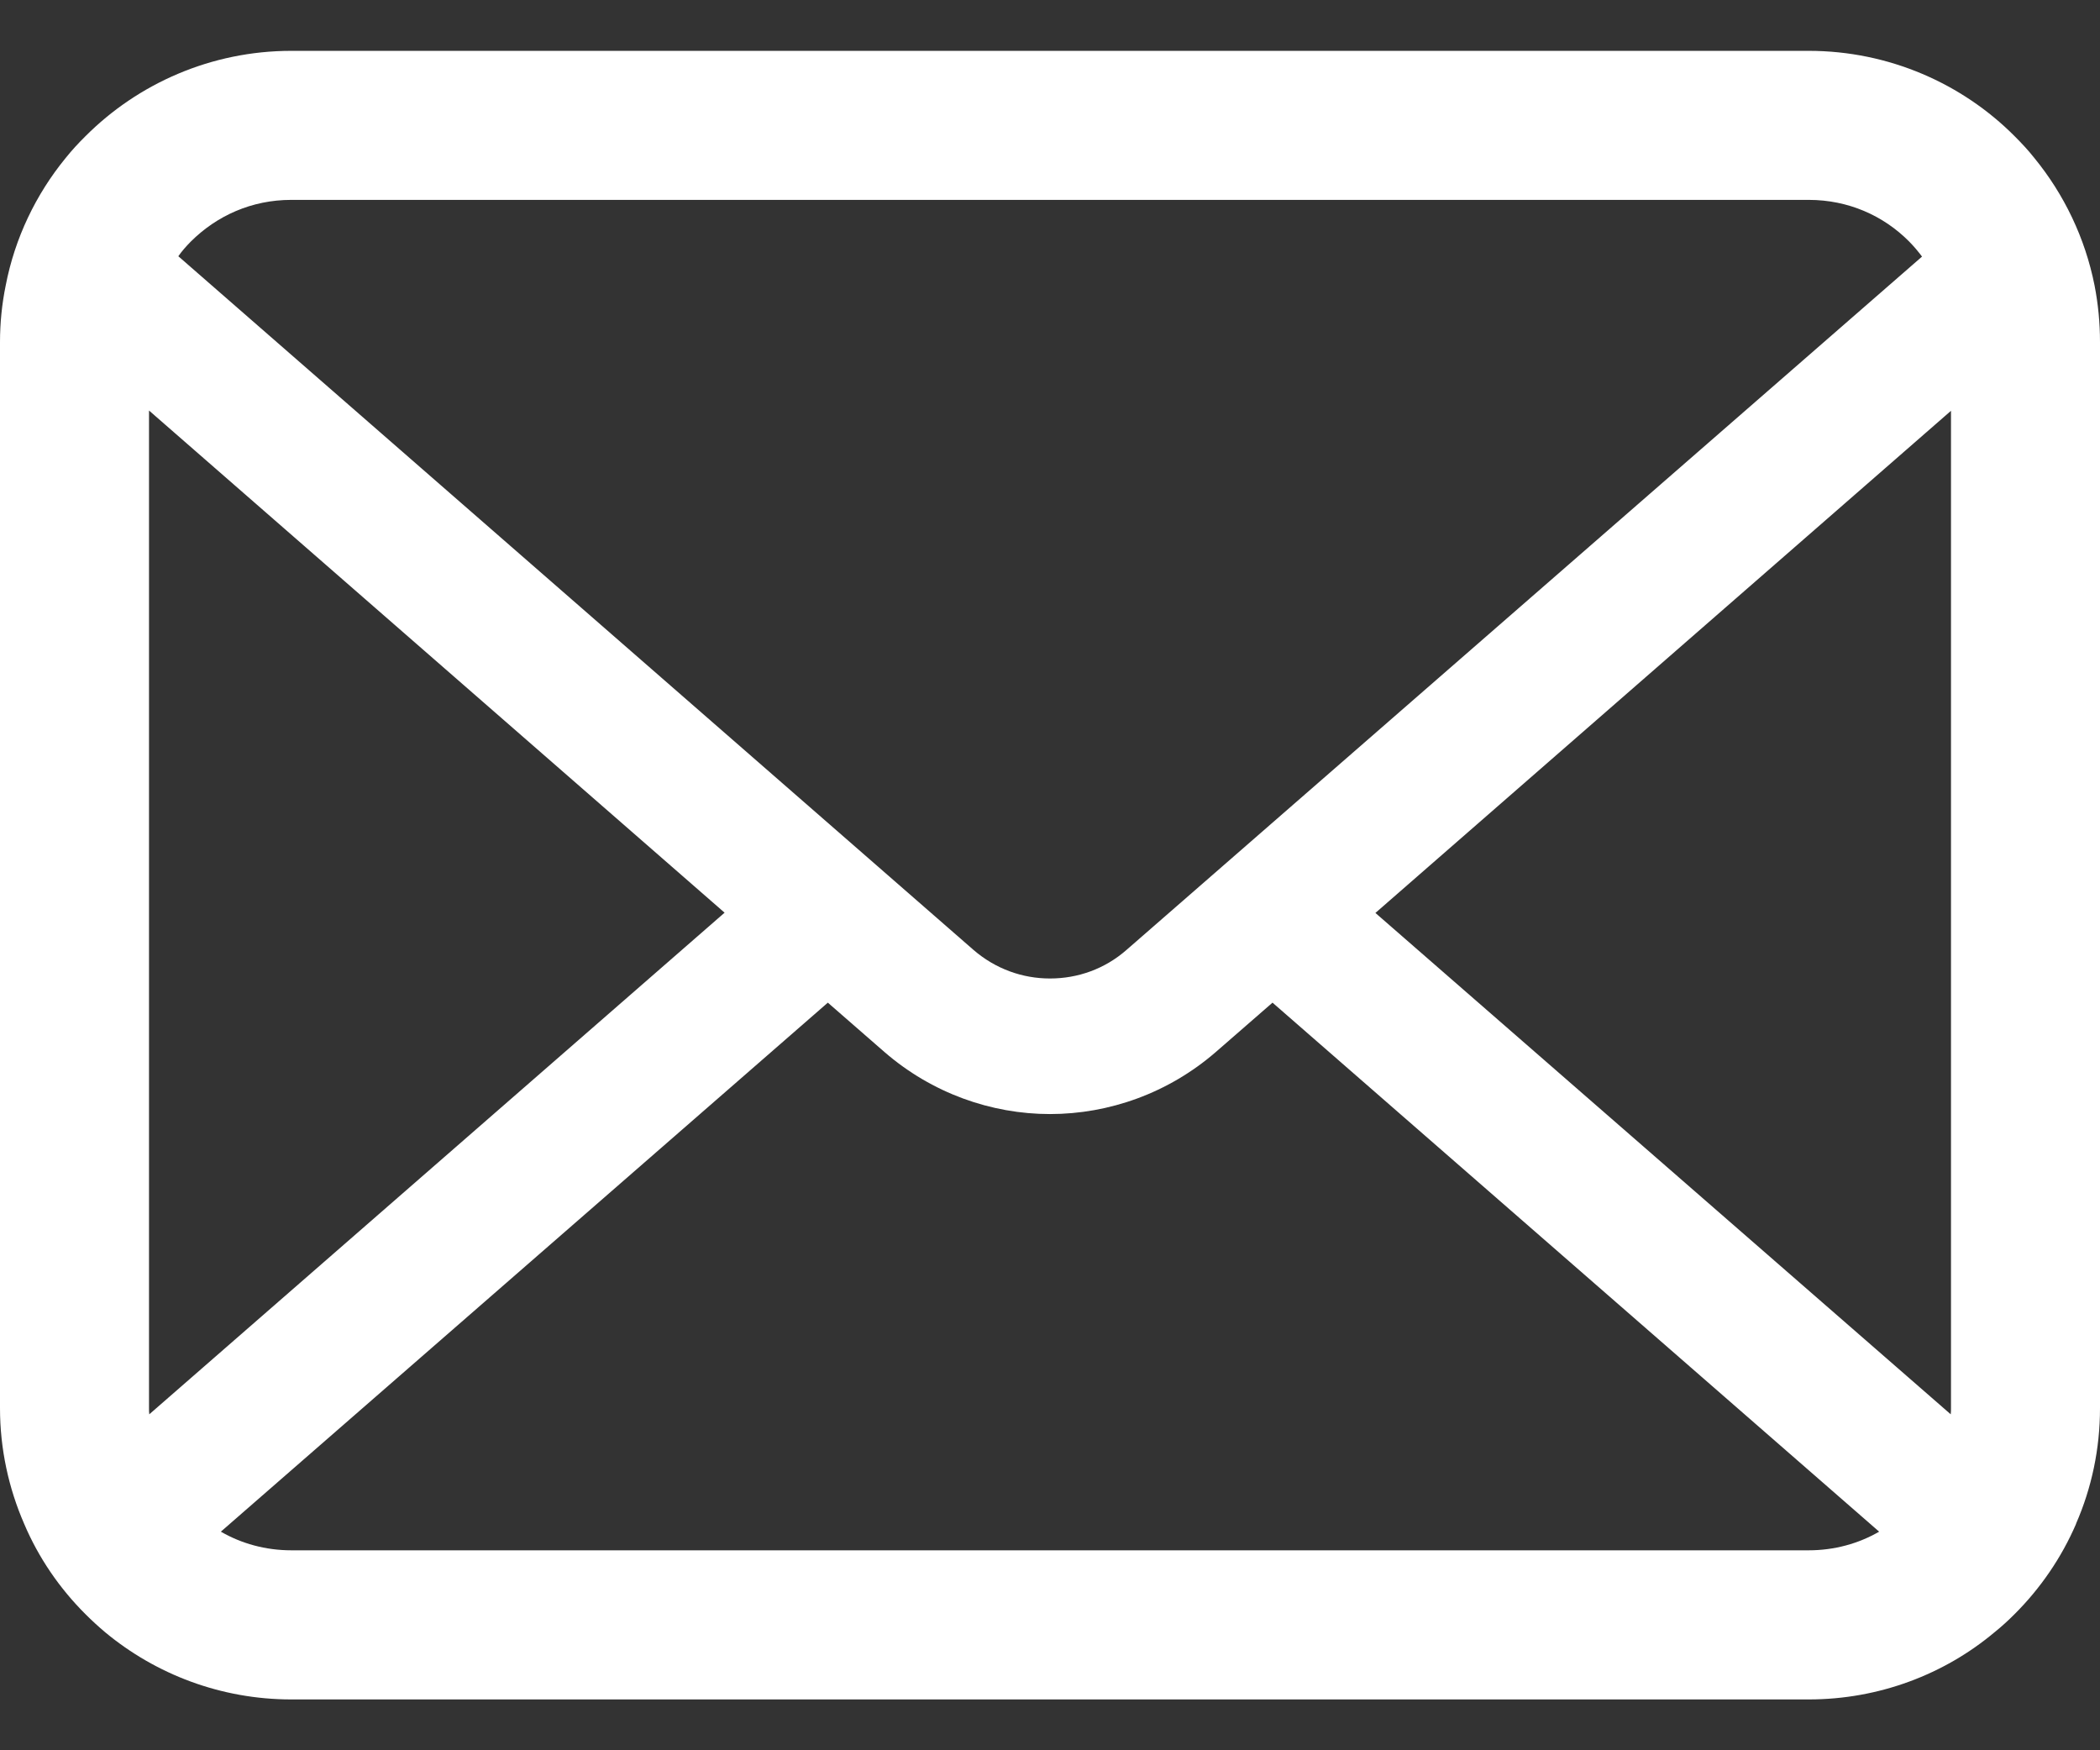 <svg width="24" height="20" viewBox="0 0 24 20" fill="none" xmlns="http://www.w3.org/2000/svg">
<rect x="0" y="0" width="24" height="20" fill="#333333" stroke="none"/>
<path d="M23.938 3.263C23.83 2.718 23.588 2.219 23.251 1.807C23.18 1.717 23.105 1.637 23.025 1.557C22.427 0.956 21.588 0.581 20.671 0.581H3.329C2.412 0.581 1.576 0.956 0.976 1.557C0.895 1.637 0.821 1.717 0.749 1.807C0.412 2.219 0.17 2.718 0.065 3.263C0.022 3.473 0 3.691 0 3.91V16.09C0 16.557 0.099 17.006 0.276 17.412C0.44 17.799 0.681 18.15 0.975 18.443C1.05 18.518 1.124 18.586 1.205 18.654C1.781 19.131 2.524 19.419 3.329 19.419H20.671C21.476 19.419 22.223 19.131 22.795 18.651C22.876 18.586 22.95 18.518 23.025 18.443C23.319 18.15 23.56 17.799 23.727 17.412V17.409C23.904 17.003 24 16.557 24 16.09V3.91C24 3.691 23.979 3.473 23.938 3.263ZM2.18 2.761C2.478 2.464 2.877 2.284 3.329 2.284H20.671C21.123 2.284 21.526 2.464 21.82 2.761C21.872 2.814 21.922 2.873 21.966 2.932L12.876 10.853C12.626 11.073 12.316 11.181 12 11.181C11.687 11.181 11.378 11.073 11.124 10.853L2.038 2.928C2.078 2.87 2.128 2.814 2.18 2.761ZM1.703 16.09V4.691L8.281 10.429L1.706 16.161C1.703 16.139 1.703 16.115 1.703 16.09ZM20.671 17.715H3.329C3.035 17.715 2.759 17.638 2.524 17.502L9.461 11.457L10.108 12.021C10.65 12.491 11.328 12.73 12 12.73C12.675 12.73 13.353 12.491 13.895 12.021L14.543 11.457L21.476 17.502C21.241 17.638 20.965 17.715 20.671 17.715ZM22.297 16.09C22.297 16.115 22.297 16.139 22.294 16.161L15.719 10.432L22.297 4.694V16.09Z" fill="white"/>
</svg>
